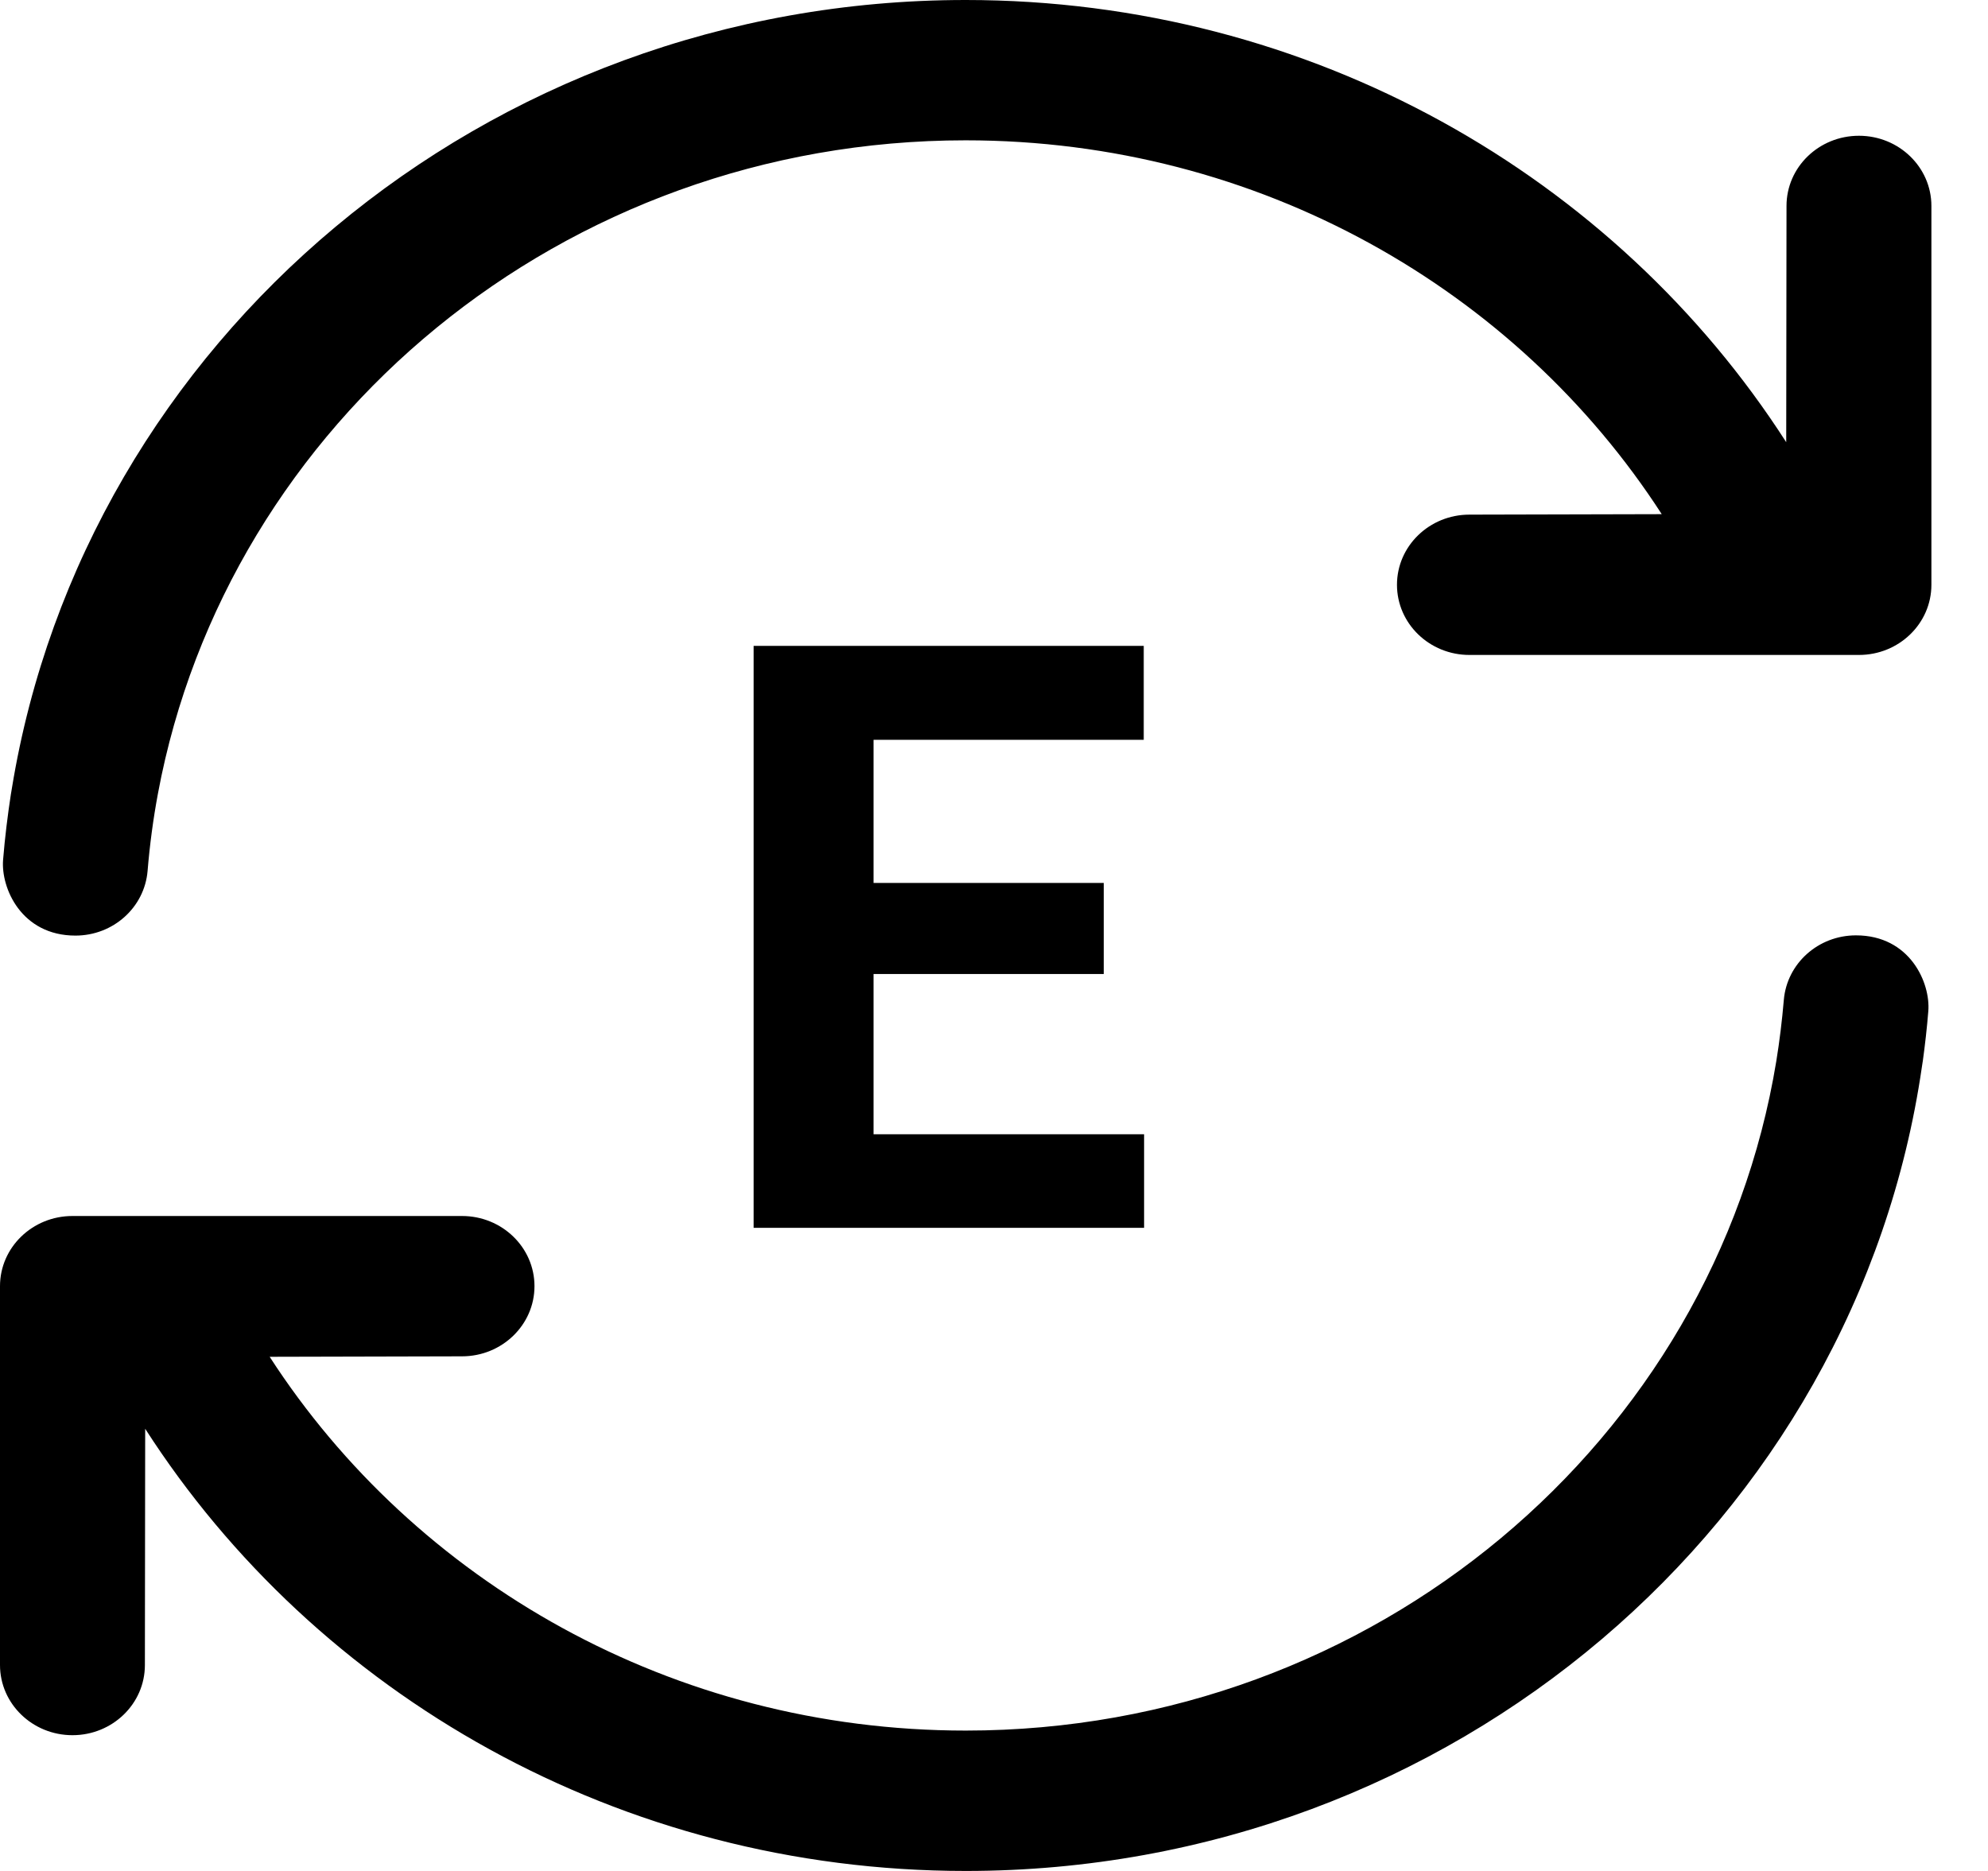 <svg width="34" height="32" viewBox="0 0 34 32" fill="none" xmlns="http://www.w3.org/2000/svg">
<path fill-rule="evenodd" clip-rule="evenodd" d="M32.884 18.152L32.87 18.244C31.744 26.013 24.846 32 16.517 32C10.596 32 5.399 28.975 2.483 24.437L2.478 28.478C2.478 29.142 1.923 29.678 1.239 29.678C0.555 29.678 0 29.14 0 28.478V21.998C0 21.335 0.555 20.798 1.239 20.798H7.902C8.586 20.798 9.141 21.335 9.141 21.998C9.141 22.66 8.586 23.198 7.902 23.198L4.612 23.206C7.094 27.044 11.5 29.599 16.517 29.599C23.51 29.599 29.314 24.635 30.379 18.152C30.435 17.807 30.478 17.456 30.508 17.103C30.561 16.479 31.096 15.998 31.742 15.998C32.667 15.998 33.019 16.813 32.979 17.296C32.956 17.584 32.923 17.871 32.884 18.156V18.152ZM0.188 13.574L0.203 13.484C1.449 5.848 8.282 0 16.515 0C22.436 0 27.633 3.025 30.549 7.563L30.554 3.522C30.554 2.858 31.109 2.322 31.793 2.322C32.477 2.322 33.032 2.86 33.032 3.522V10.002C33.032 10.665 32.477 11.202 31.793 11.202H25.131C24.447 11.202 23.892 10.665 23.892 10.002C23.892 9.339 24.447 8.802 25.131 8.802L28.42 8.794C25.939 4.956 21.532 2.4 16.515 2.4C9.621 2.4 3.884 7.224 2.701 13.574C2.62 14.008 2.561 14.449 2.524 14.897C2.471 15.521 1.936 16.002 1.29 16.002C0.365 16.002 0.013 15.187 0.053 14.704C0.084 14.321 0.131 13.944 0.188 13.571V13.574ZM19.567 21V19.4H14.94V16.659H18.877V15.101H14.94V12.653H19.561V11.047H14.94H14.27H12.889V21H14.27H14.94H19.567Z" fill="black"/>
</svg>
